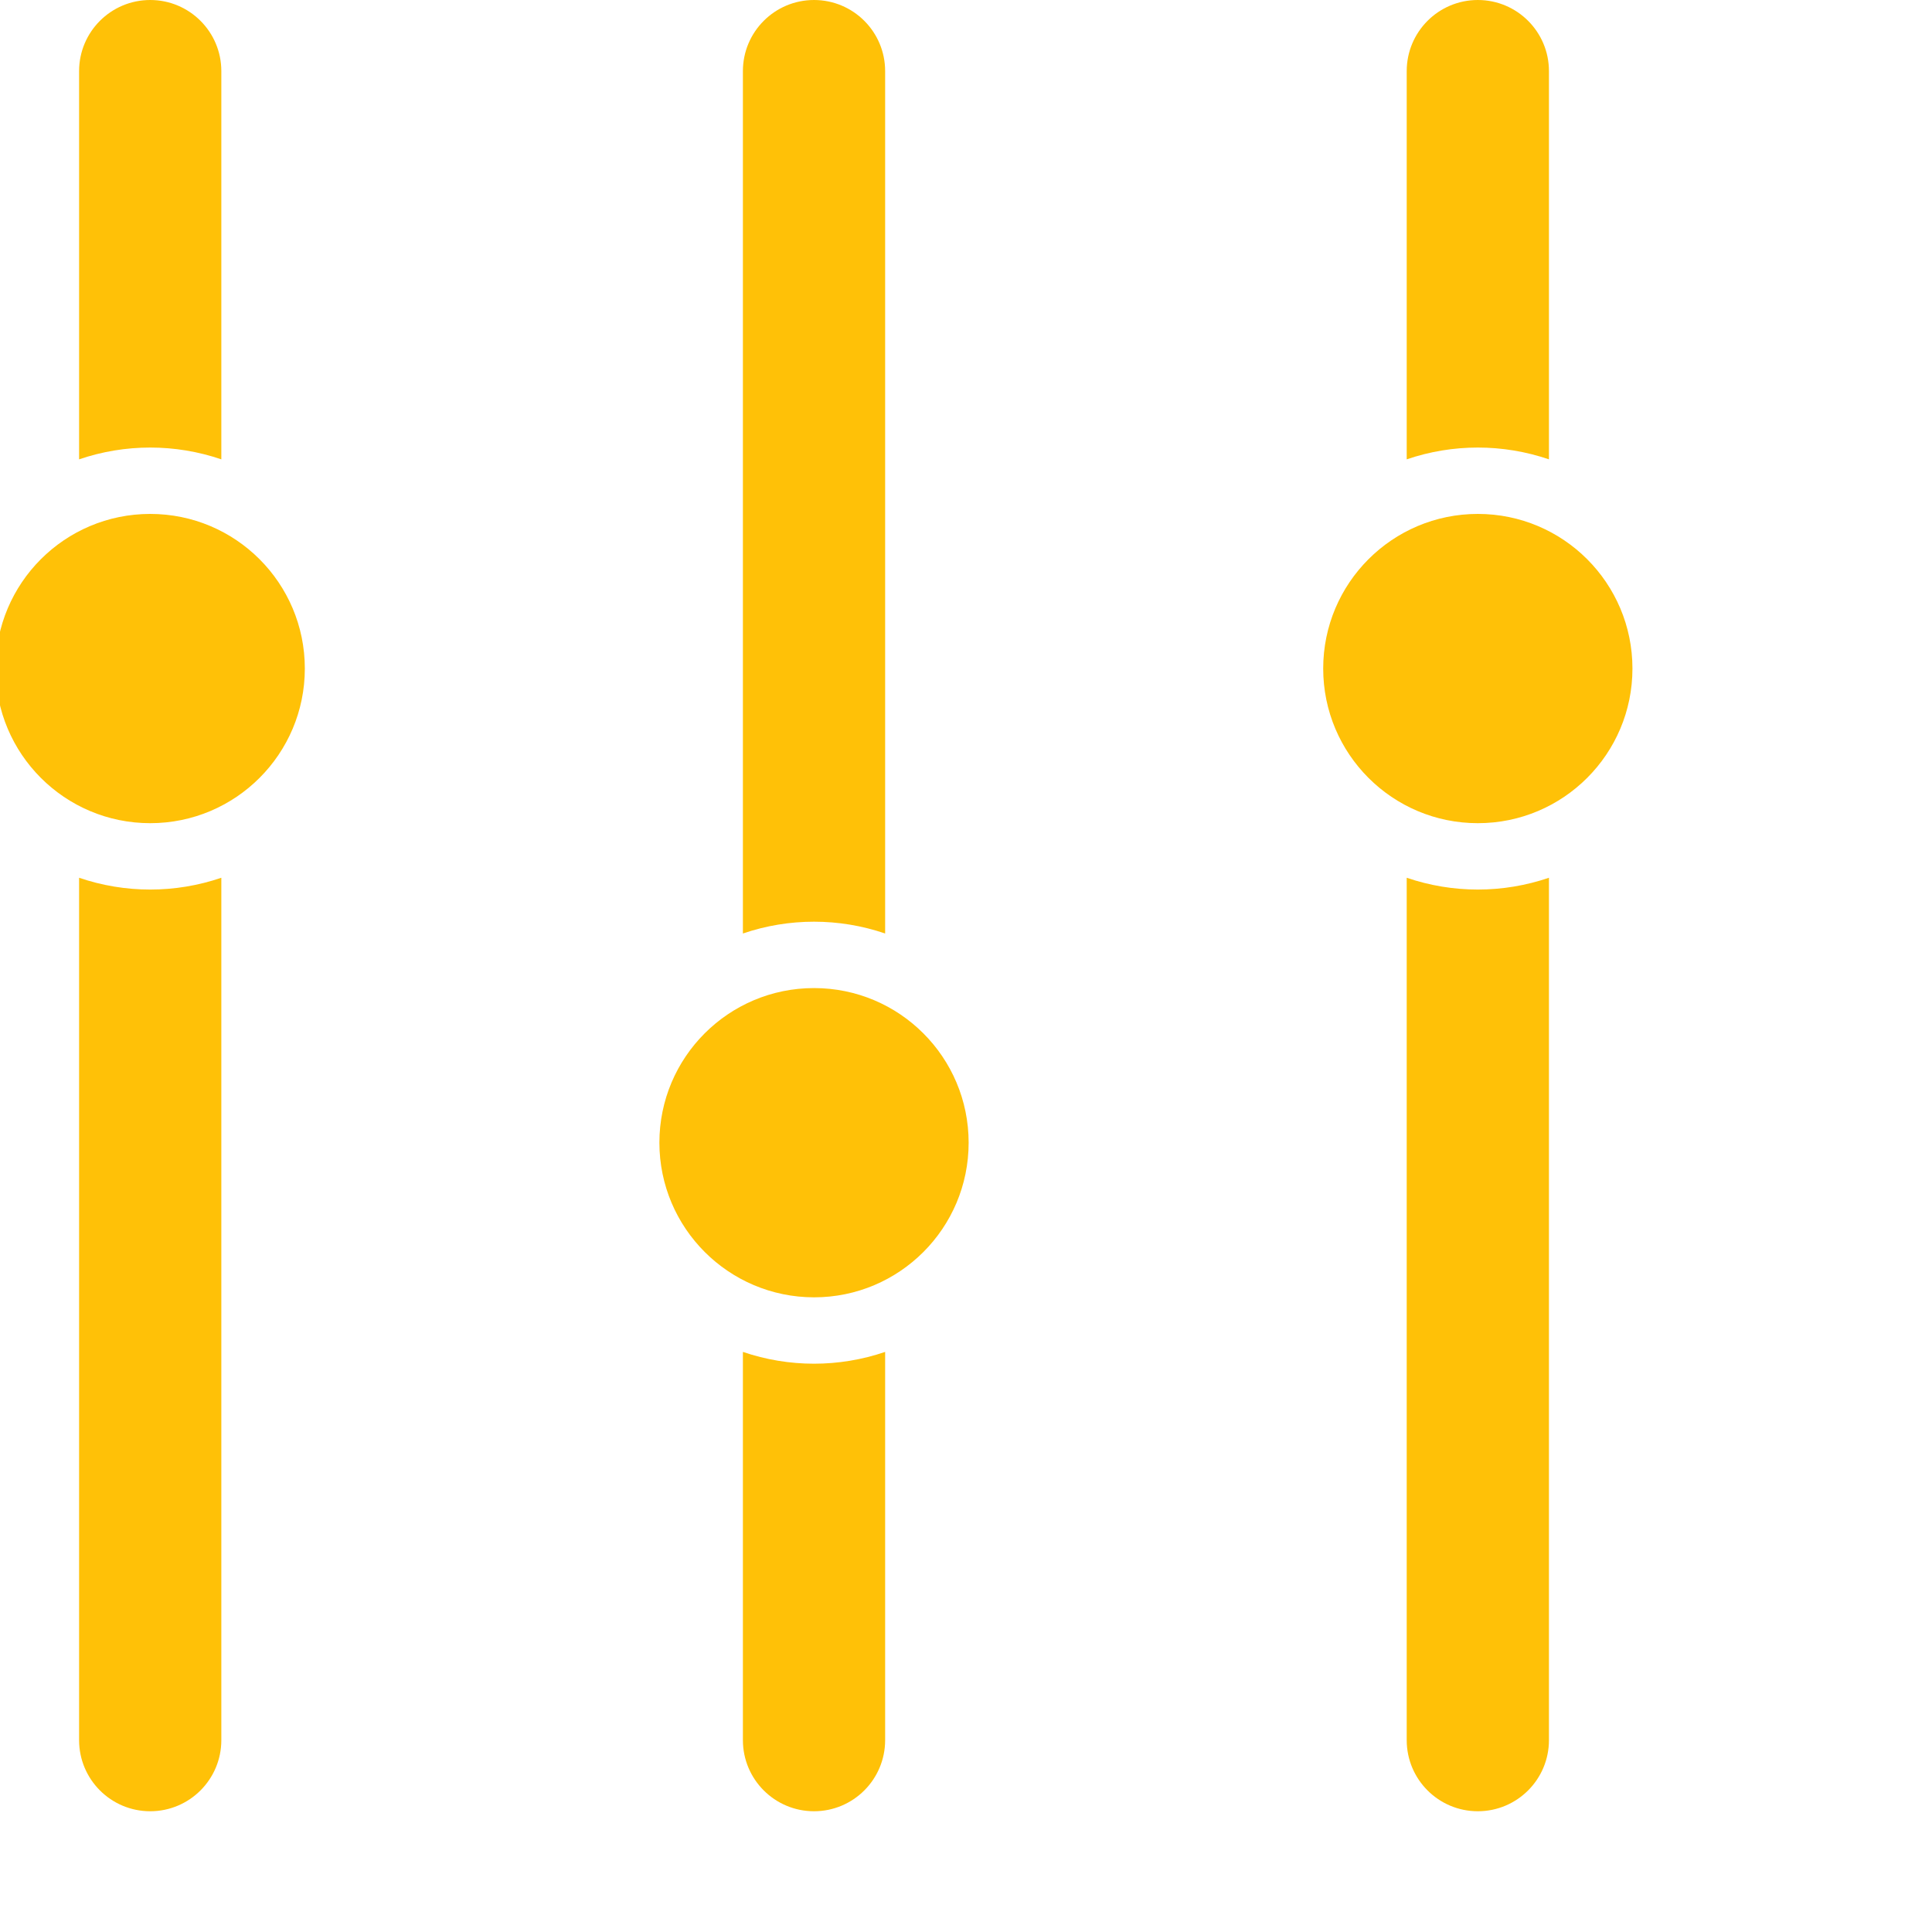 <?xml version="1.0"?>
<svg xmlns="http://www.w3.org/2000/svg" xmlns:xlink="http://www.w3.org/1999/xlink" xmlns:svgjs="http://svgjs.com/svgjs" version="1.1" width="512" height="512" x="0" y="0" viewBox="0 0 509 509.333" style="enable-background:new 0 0 512 512" xml:space="preserve" class=""><g><path xmlns="http://www.w3.org/2000/svg" d="m195.684 356.402v102.348c0 10.355 8.395 18.75 18.75 18.75 10.352 0 18.75-8.395 18.75-18.75v-102.348c-12.16 4.148-25.348 4.148-37.5 0zm0 0" fill="#ffc107" data-original="#000000" style="" class=""/><path xmlns="http://www.w3.org/2000/svg" d="m214.434 342.016c22.516 0 40.762-18.25 40.762-40.766s-18.246-40.766-40.762-40.766-40.766 18.25-40.766 40.766c.023 22.504 18.262 40.738 40.766 40.766zm0 0" fill="#ffc107" data-original="#000000" style="" class=""/><path xmlns="http://www.w3.org/2000/svg" d="m233.184 246.098v-227.348c0-10.355-8.398-18.75-18.75-18.75-10.355 0-18.75 8.395-18.75 18.75v227.348c12.152-4.148 25.34-4.148 37.5 0zm0 0" fill="#ffc107" data-original="#000000" style="" class=""/><path xmlns="http://www.w3.org/2000/svg" d="m58.184 458.75v-227.348c-12.16 4.148-25.348 4.148-37.5 0v227.348c0 10.355 8.395 18.75 18.75 18.75 10.352 0 18.75-8.395 18.75-18.75zm0 0" fill="#ffc107" data-original="#000000" style="" class=""/><path xmlns="http://www.w3.org/2000/svg" d="m58.184 121.098v-102.348c0-10.355-8.398-18.75-18.75-18.75-10.355 0-18.75 8.395-18.75 18.75v102.348c12.152-4.148 25.34-4.148 37.5 0zm0 0" fill="#ffc107" data-original="#000000" style="" class=""/><path xmlns="http://www.w3.org/2000/svg" d="m80.195 176.25c0 22.516-18.246 40.766-40.762 40.766s-40.766-18.25-40.766-40.766 18.25-40.766 40.766-40.766 40.762 18.25 40.762 40.766zm0 0" fill="#ffc107" data-original="#000000" style="" class=""/><path xmlns="http://www.w3.org/2000/svg" d="m408.184 121.098v-102.348c0-10.355-8.398-18.75-18.75-18.75-10.355 0-18.75 8.395-18.75 18.75v102.348c12.152-4.148 25.34-4.148 37.5 0zm0 0" fill="#ffc107" data-original="#000000" style="" class=""/><path xmlns="http://www.w3.org/2000/svg" d="m430.195 176.25c0 22.516-18.246 40.766-40.762 40.766s-40.766-18.25-40.766-40.766 18.25-40.766 40.766-40.766 40.762 18.25 40.762 40.766zm0 0" fill="#ffc107" data-original="#000000" style="" class=""/><path xmlns="http://www.w3.org/2000/svg" d="m370.684 231.402v227.348c0 10.355 8.395 18.75 18.75 18.75 10.352 0 18.75-8.395 18.75-18.75v-227.348c-12.16 4.148-25.348 4.148-37.5 0zm0 0" fill="#ffc107" data-original="#000000" style="" class=""/></g></svg>
